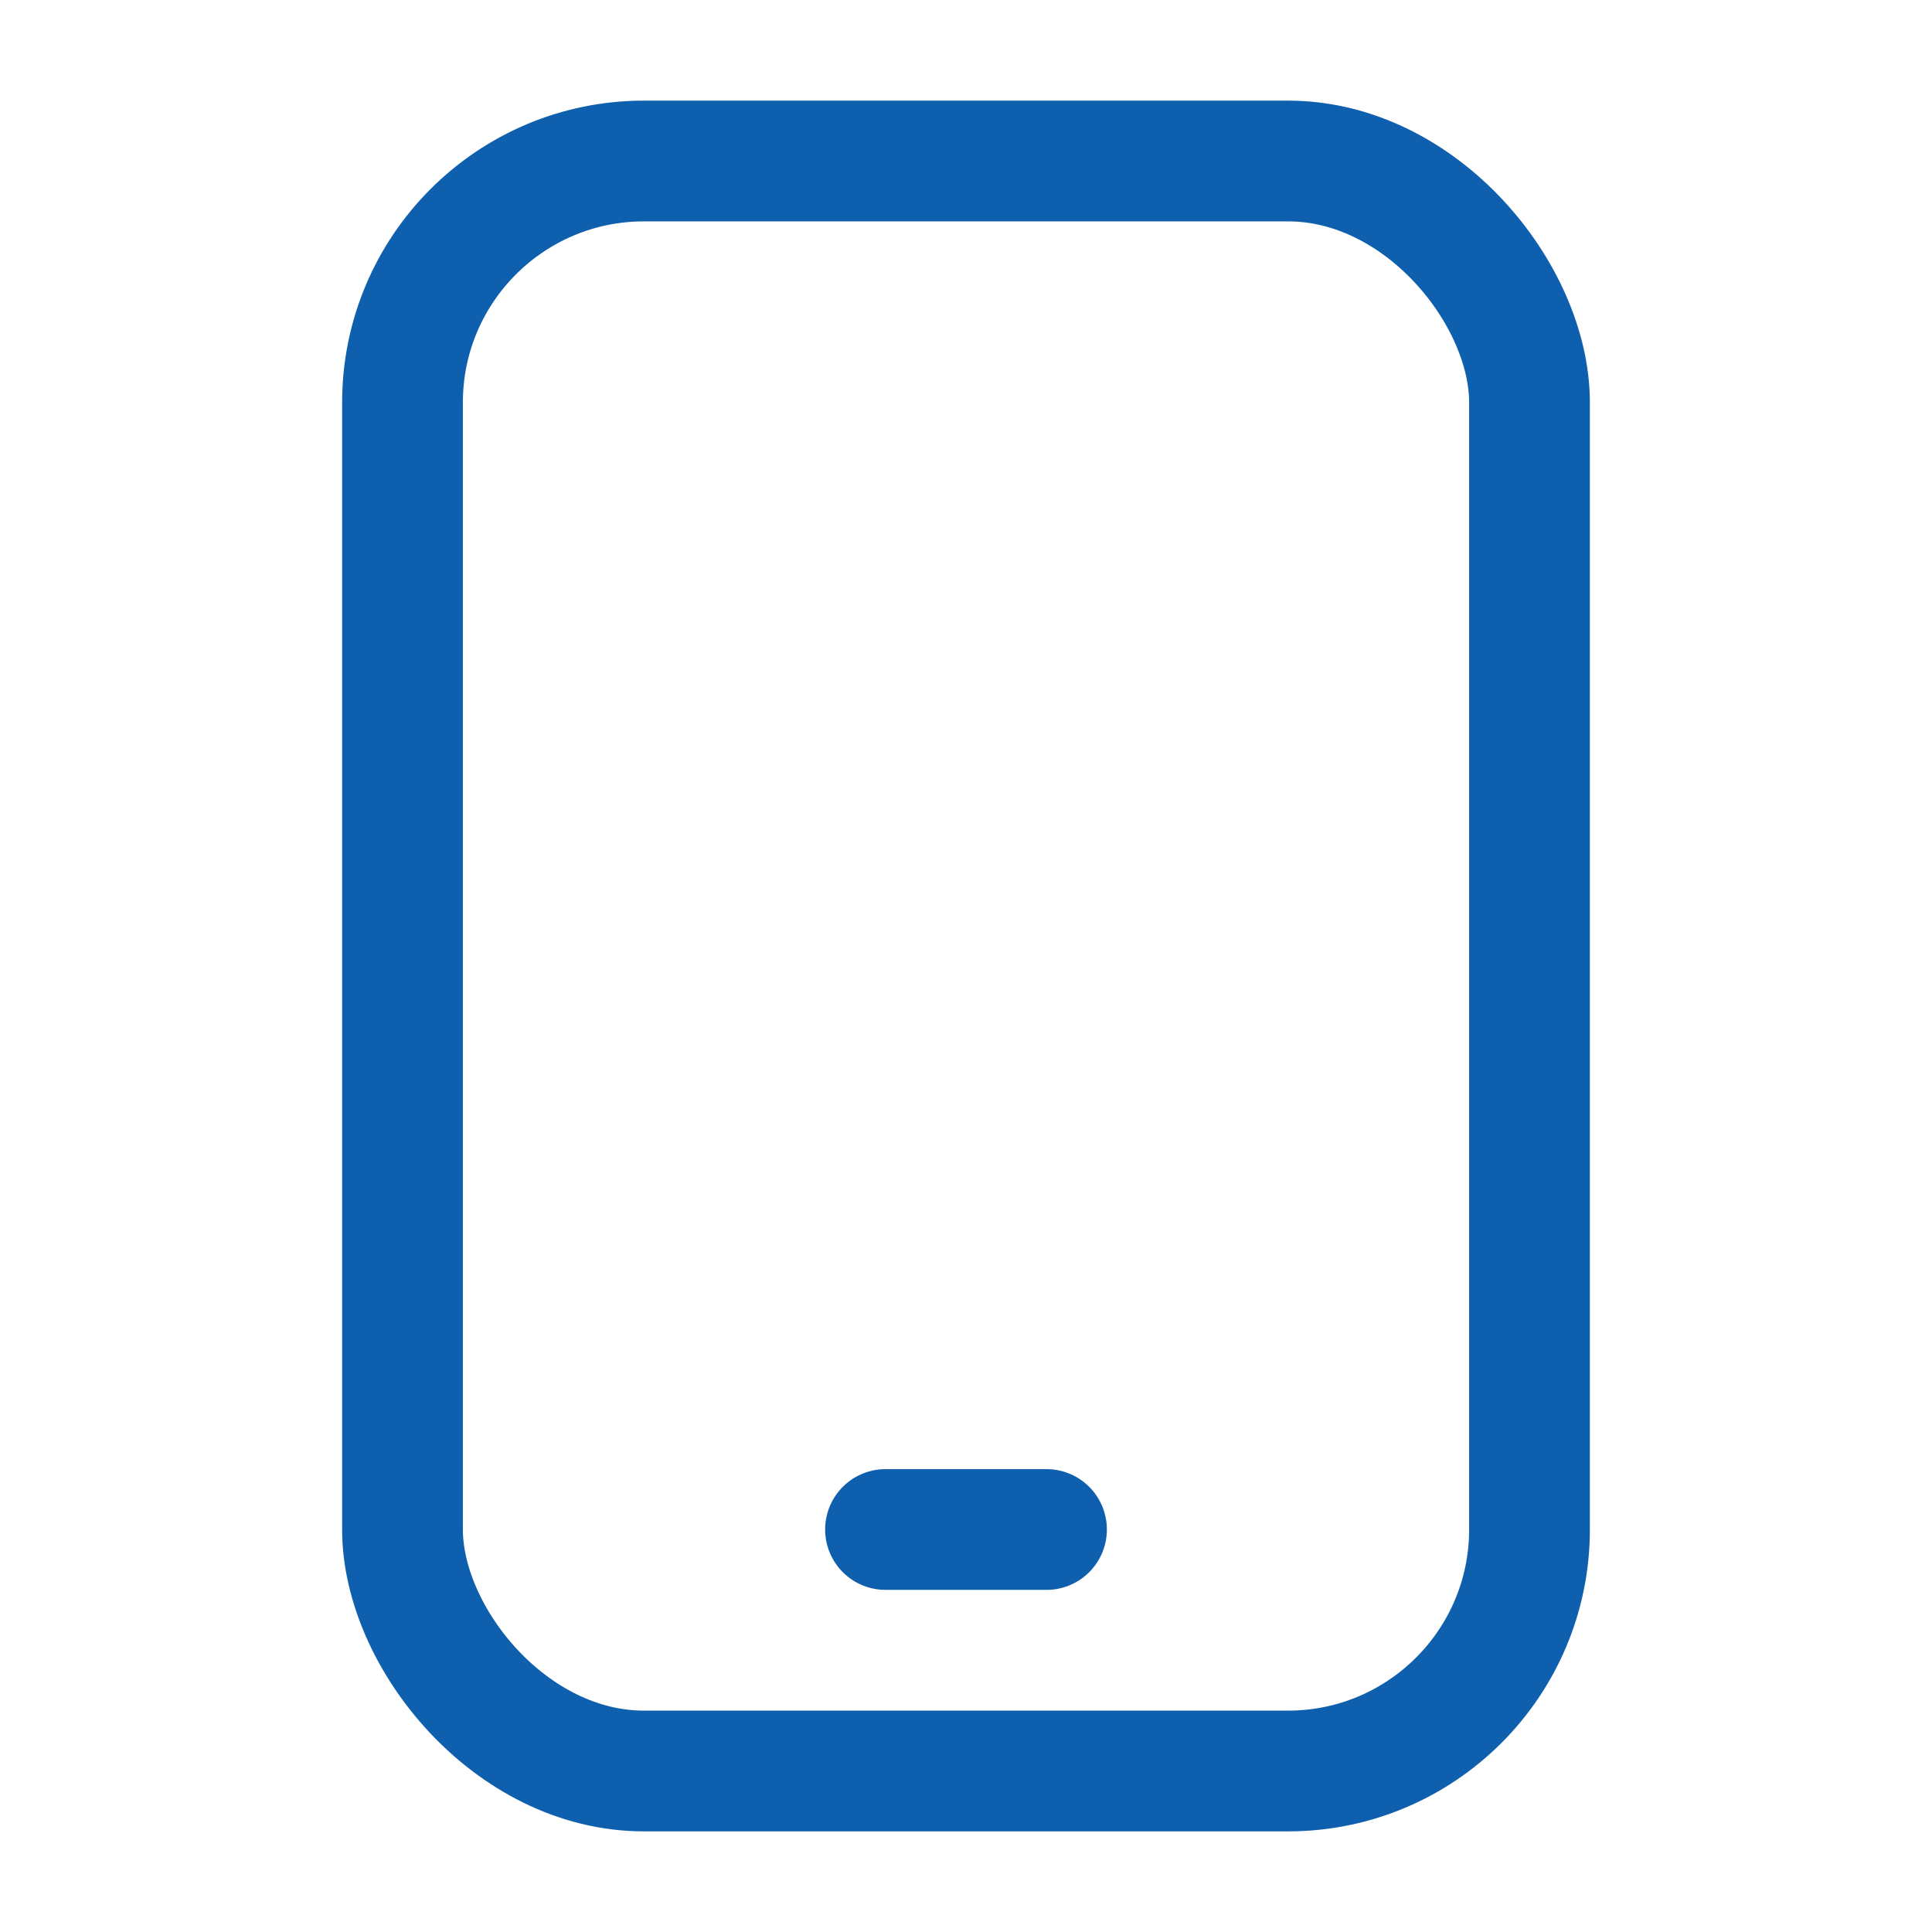 <svg width="24" height="24" viewBox="0 0 24 24" fill="none" xmlns="http://www.w3.org/2000/svg">
<rect x="5" y="2" width="14" height="20" rx="3" stroke="#0F5FAF" stroke-width="1.5" stroke-linejoin="round"/>
<path d="M11 19H13" stroke="#0F5FAF" stroke-width="1.5" stroke-linecap="round"/>
</svg>

